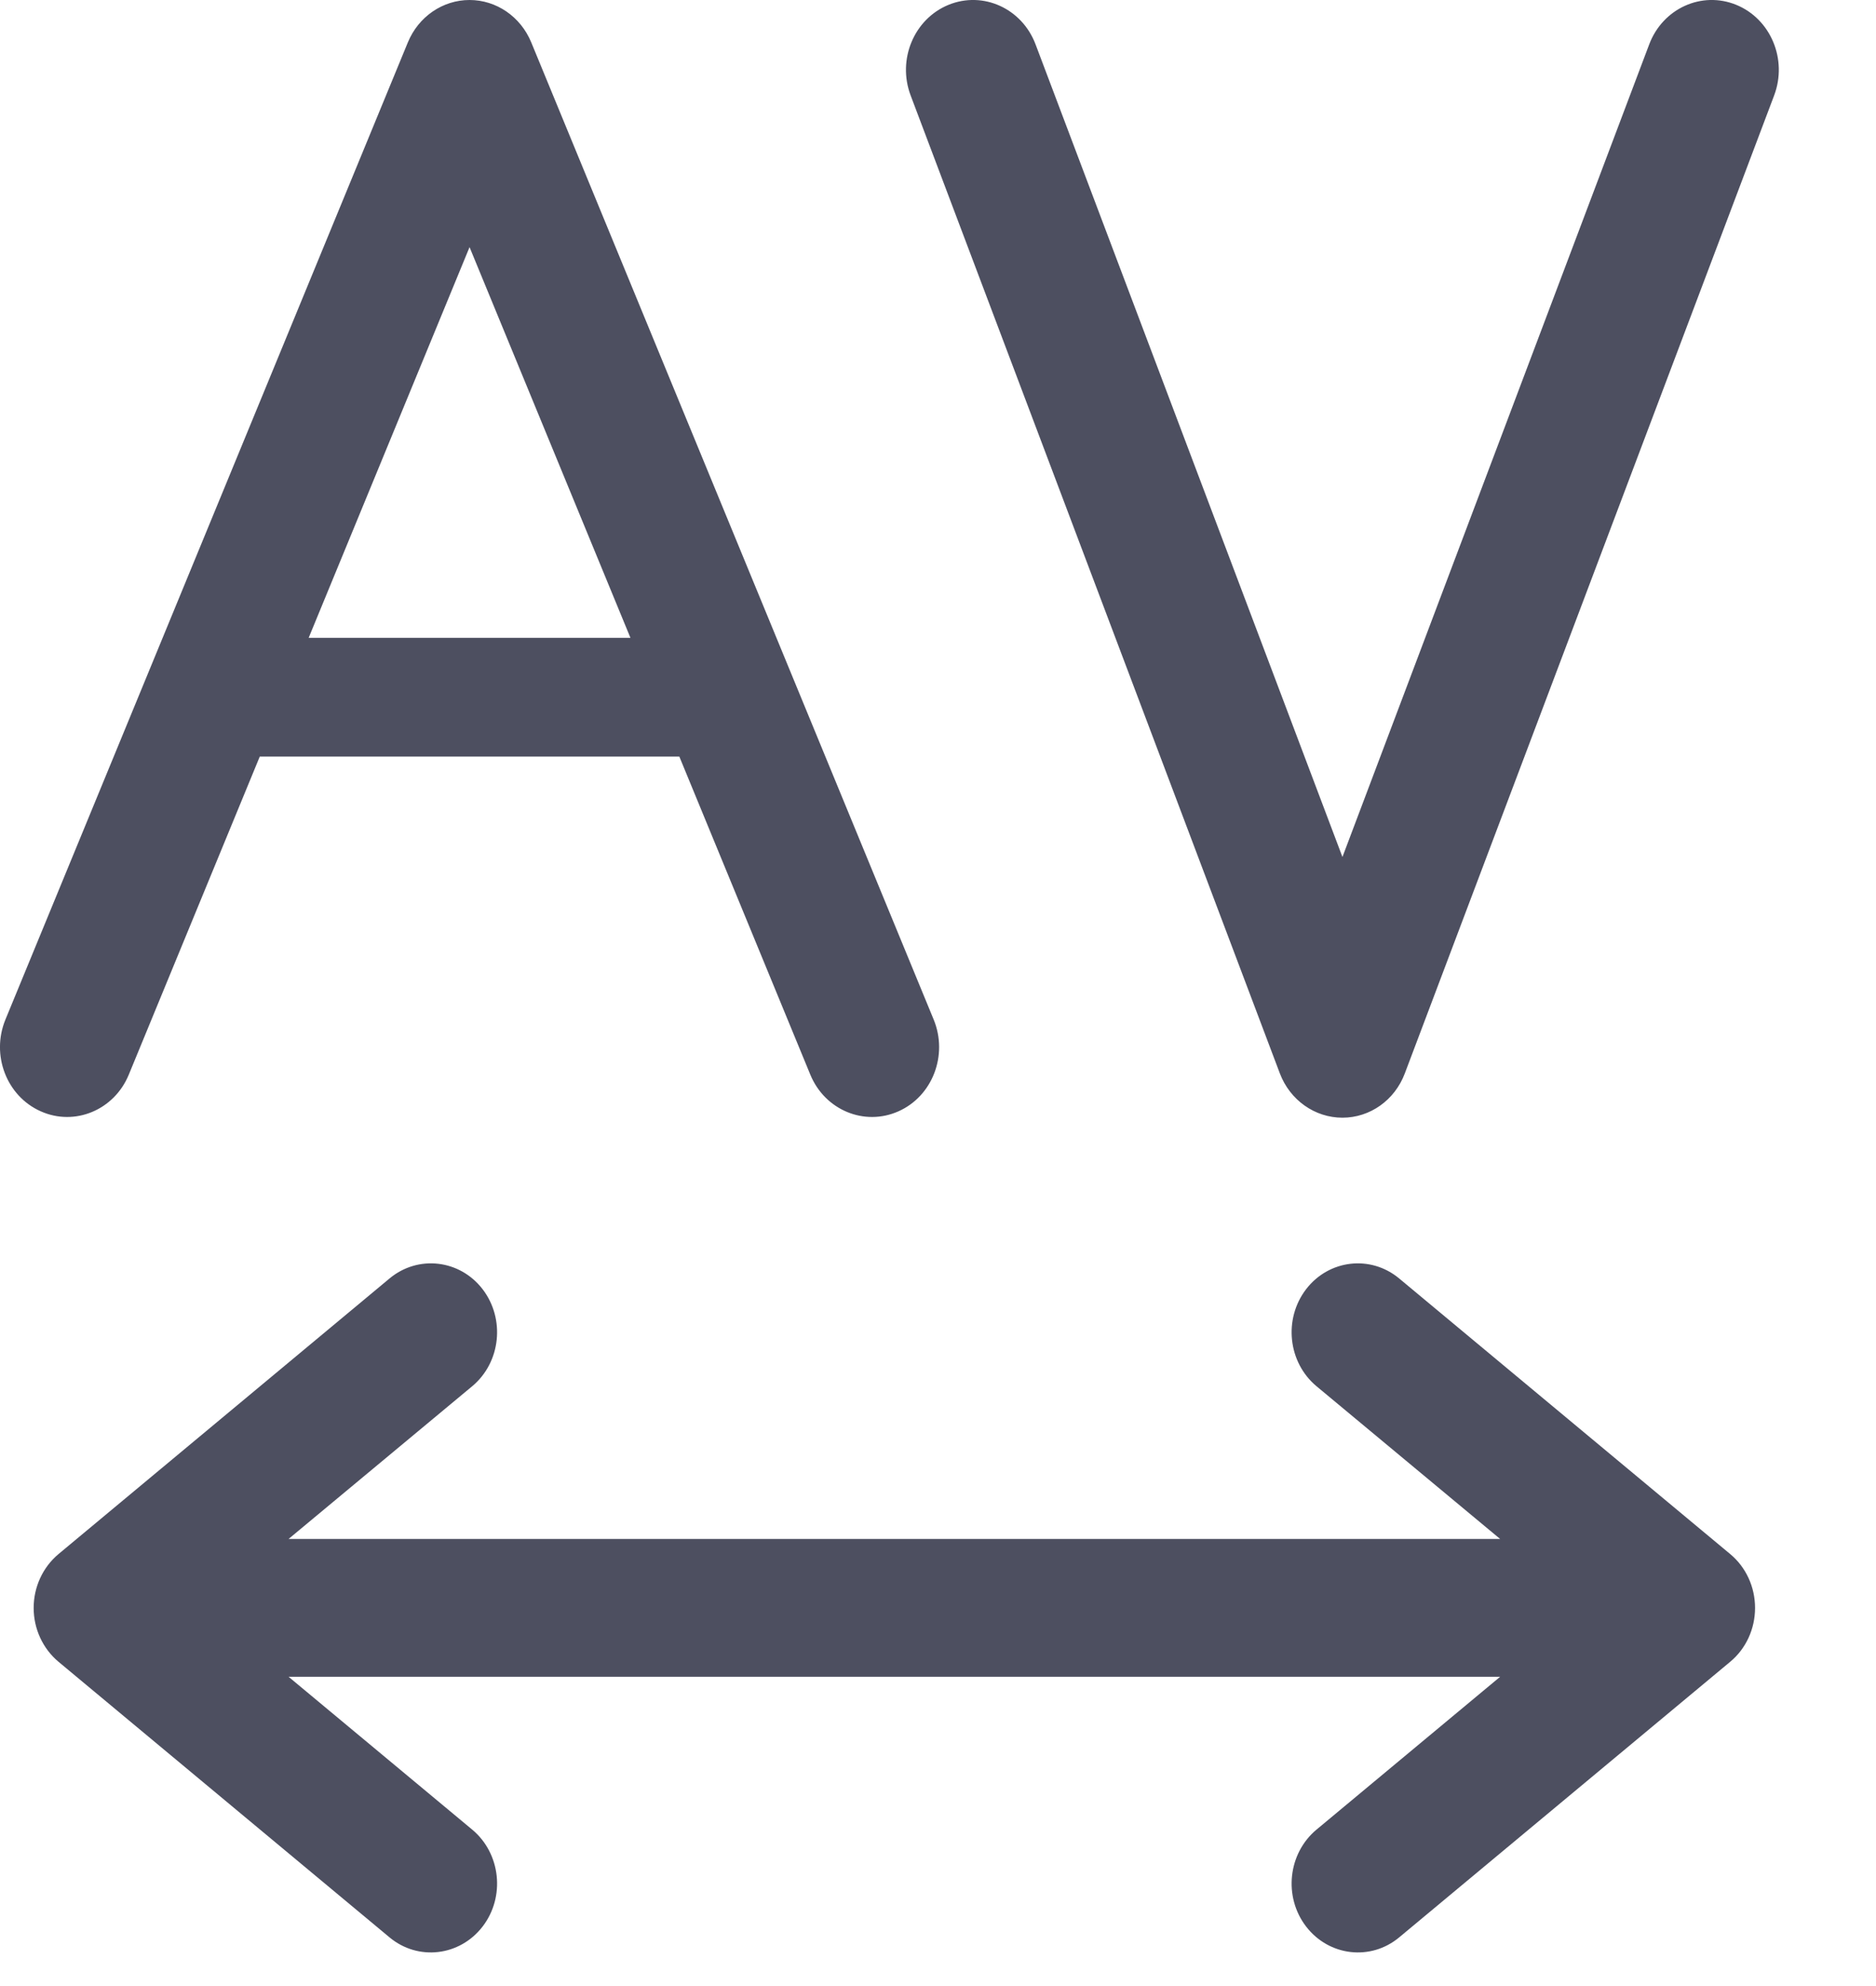<svg width="17" height="18" viewBox="0 0 17 18" fill="none" xmlns="http://www.w3.org/2000/svg">
<path fill-rule="evenodd" clip-rule="evenodd" d="M4.255 0C4.498 0 4.718 0.151 4.814 0.384L8.461 9.241C8.593 9.563 8.45 9.935 8.142 10.072C7.833 10.21 7.475 10.061 7.343 9.74L6.156 6.857H2.354L1.167 9.74C1.035 10.061 0.677 10.21 0.369 10.072C0.06 9.935 -0.083 9.563 0.049 9.241L3.696 0.384C3.792 0.151 4.012 0 4.255 0ZM4.255 2.24L5.713 5.781H2.797L4.255 2.24ZM12.165 10.13C12.415 10.13 12.639 9.971 12.73 9.729L16.077 0.865C16.2 0.539 16.046 0.172 15.734 0.044C15.421 -0.084 15.068 0.076 14.945 0.402L12.165 7.767L9.384 0.402C9.261 0.076 8.908 -0.084 8.595 0.044C8.283 0.172 8.129 0.539 8.252 0.865L11.598 9.729C11.69 9.971 11.915 10.13 12.165 10.13Z" fill="#4D4F60"/>
<path fill-rule="evenodd" clip-rule="evenodd" d="M13.594 13.948L2.615 13.948L4.28 12.563C4.538 12.347 4.58 11.954 4.373 11.684C4.166 11.415 3.788 11.372 3.53 11.587L0.53 14.085C0.388 14.204 0.305 14.383 0.305 14.573C0.305 14.763 0.388 14.942 0.53 15.061L3.53 17.559C3.788 17.774 4.166 17.73 4.373 17.461C4.58 17.192 4.538 16.799 4.28 16.583L2.615 15.197L13.594 15.197L11.929 16.583C11.671 16.799 11.629 17.192 11.836 17.461C12.043 17.73 12.421 17.774 12.679 17.559L15.679 15.061C15.822 14.942 15.904 14.763 15.904 14.573C15.904 14.383 15.822 14.204 15.679 14.085L12.679 11.587C12.421 11.372 12.043 11.415 11.836 11.684C11.629 11.954 11.671 12.347 11.929 12.563L13.594 13.948Z" fill="#4D4F60"/>
</svg>